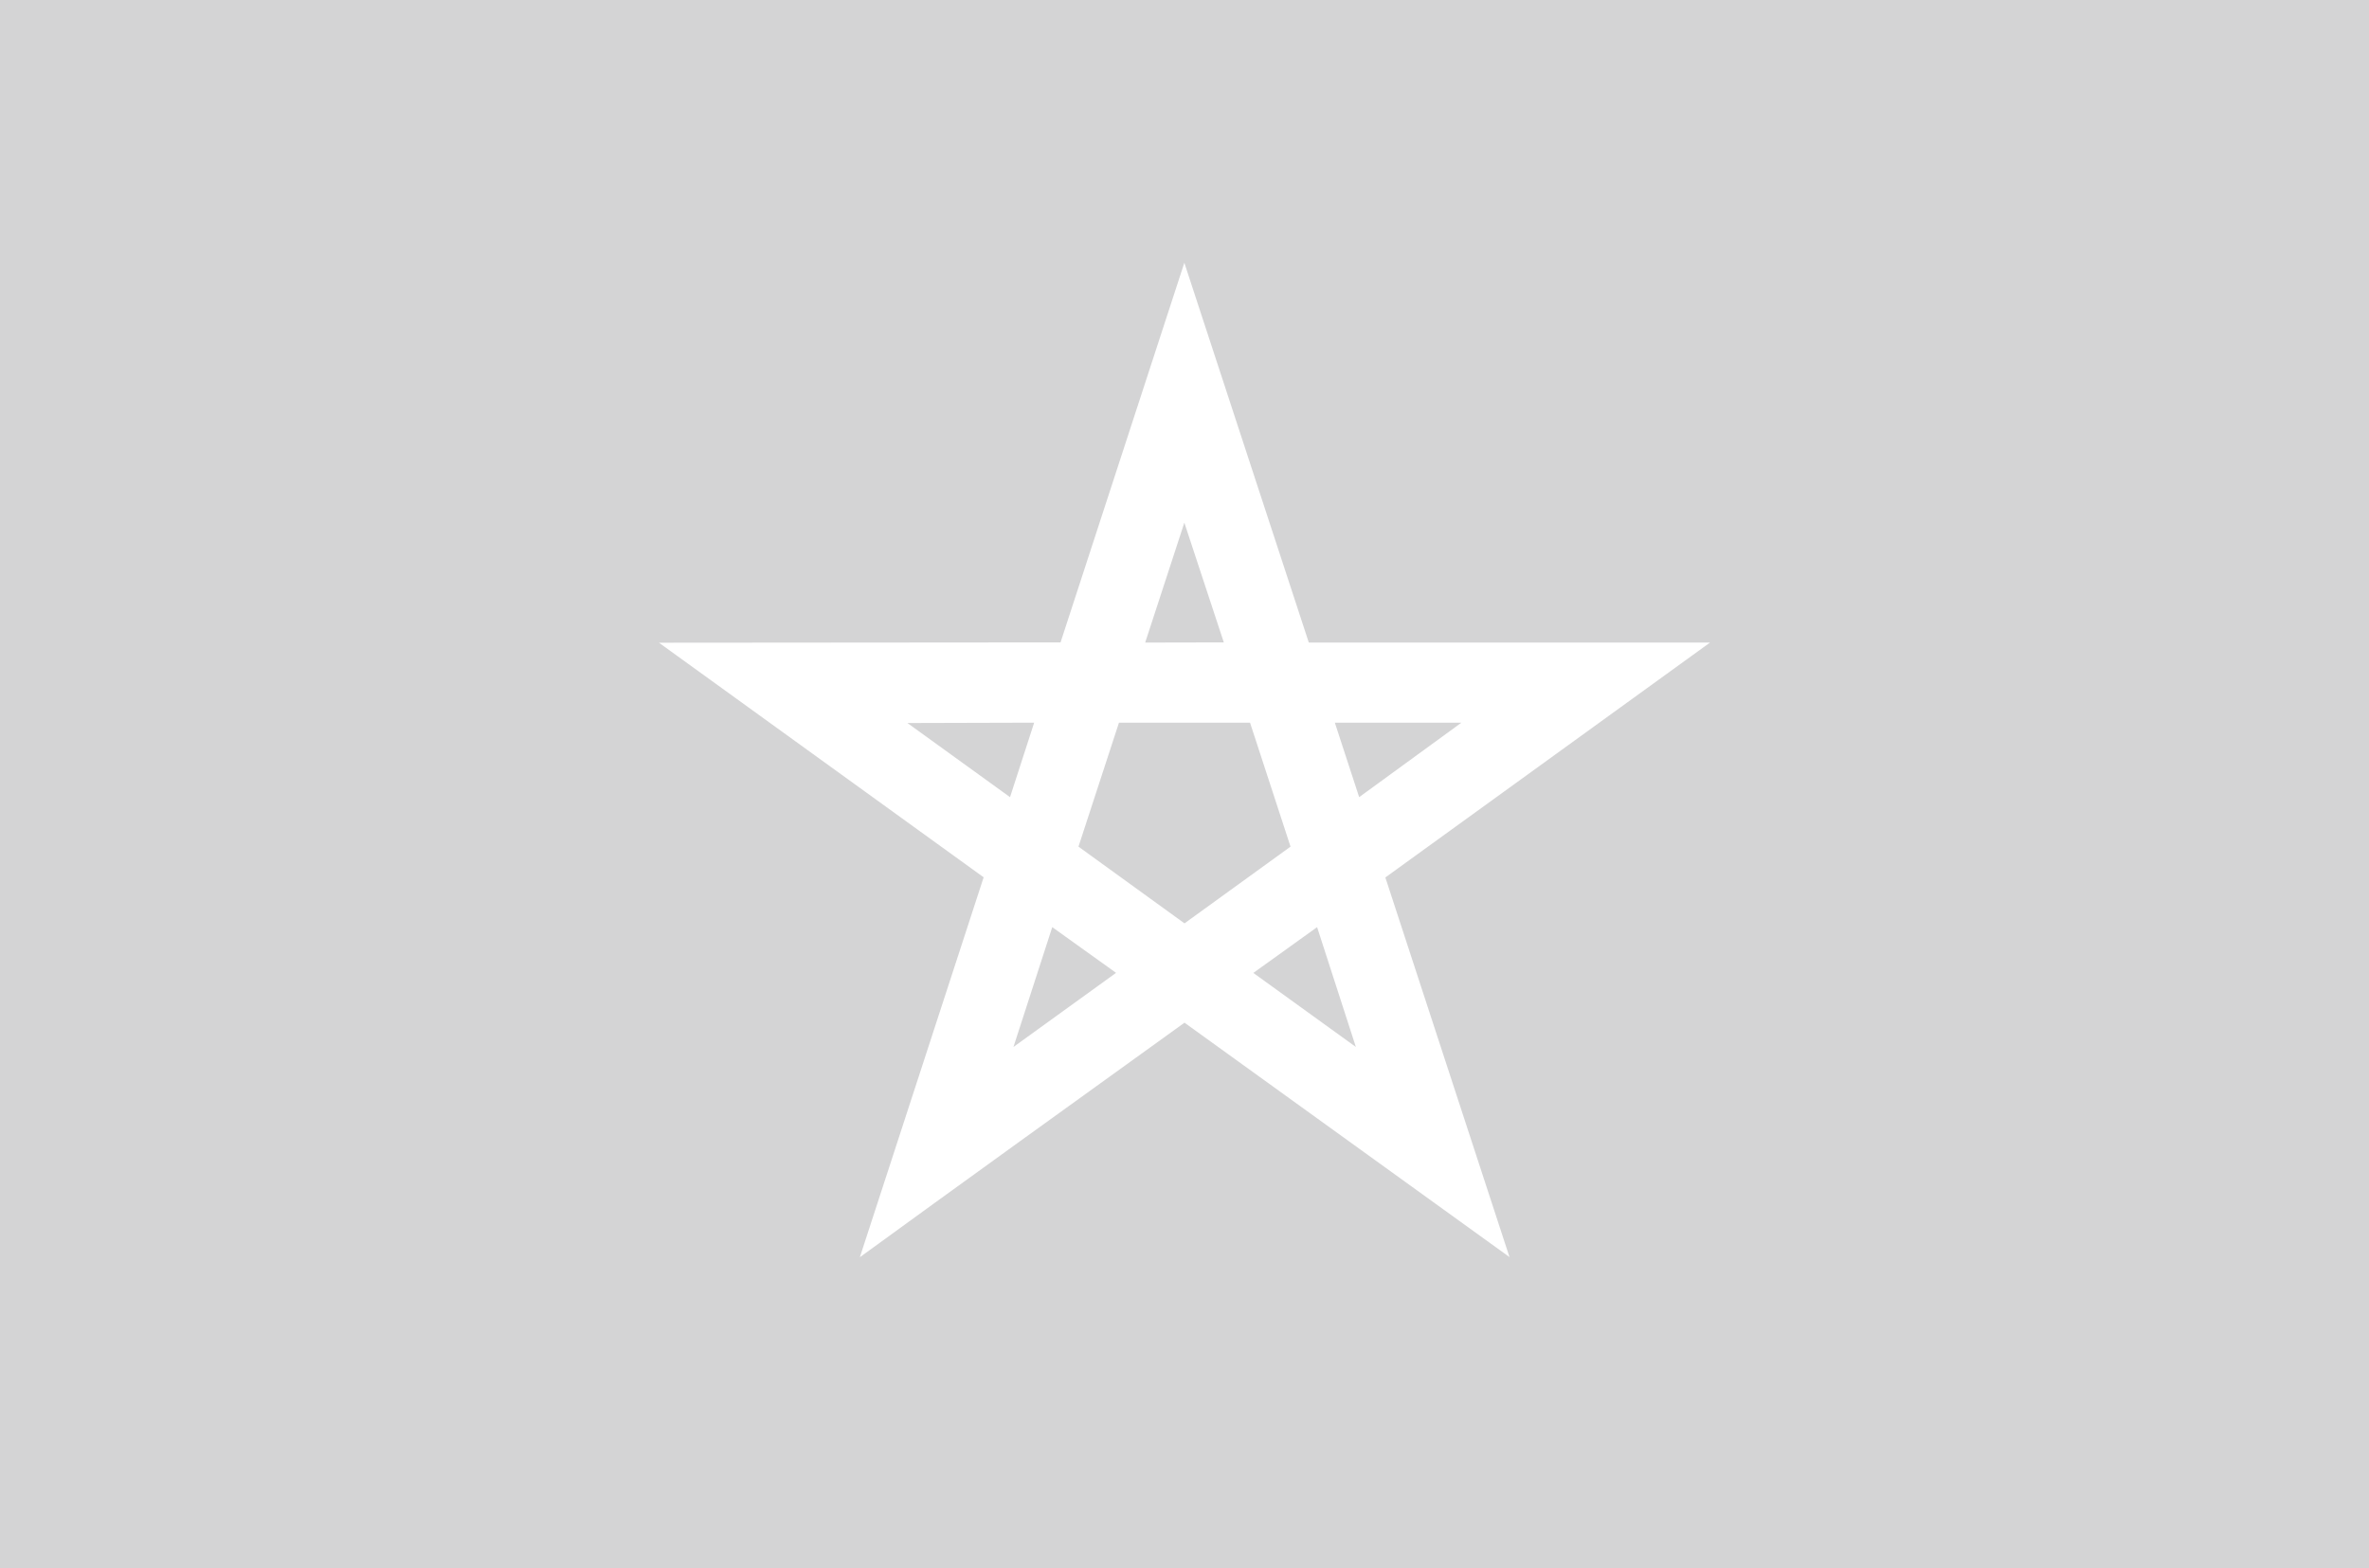 <?xml version="1.0" encoding="UTF-8" standalone="no"?>
<svg width="74px" height="49px" viewBox="0 0 74 49" version="1.1" xmlns="http://www.w3.org/2000/svg" xmlns:xlink="http://www.w3.org/1999/xlink">
    <defs></defs>
    <g id="Footer" stroke="none" stroke-width="1" fill="none" fill-rule="evenodd">
        <g id="Artboard-1" transform="translate(-596, -26)">
            <g id="right-+-left-+-moroccan-flag" transform="translate(442, 26)">
                <g id="moroccan-flag" transform="translate(154, 0)">
                    <g id="Group">
                        <rect id="Rectangle-path" fill="#D4D4D5" x="0" y="0" width="74" height="49"></rect>
                        <path d="M36.995,8.21 L33.128,20.07 L20.584,20.08 L30.726,27.409 L26.859,39.279 C29.472,37.375 34.205,33.963 37,31.951 L47.152,39.274 L43.274,27.414 L53.416,20.075 L40.883,20.075 L36.995,8.21 L36.995,8.21 Z M36.995,16.33 L38.228,20.07 L35.772,20.075 L36.995,16.33 L36.995,16.33 Z M32.304,22.578 L31.55,24.905 L28.345,22.589 L32.304,22.578 L32.304,22.578 Z M34.953,22.578 L39.047,22.578 L40.312,26.451 L37,28.848 L33.688,26.451 L34.953,22.578 L34.953,22.578 Z M41.696,22.578 L45.65,22.578 L42.456,24.905 L41.696,22.578 L41.696,22.578 Z M32.869,28.966 L34.862,30.394 L31.657,32.71 L32.869,28.966 L32.869,28.966 Z M41.142,28.966 L42.353,32.71 L39.154,30.399 L39.154,30.394 L41.142,28.966 L41.142,28.966 Z" id="star" fill="#FFFFFF"></path>
                    </g>
                </g>
            </g>
        </g>
    </g>
</svg>